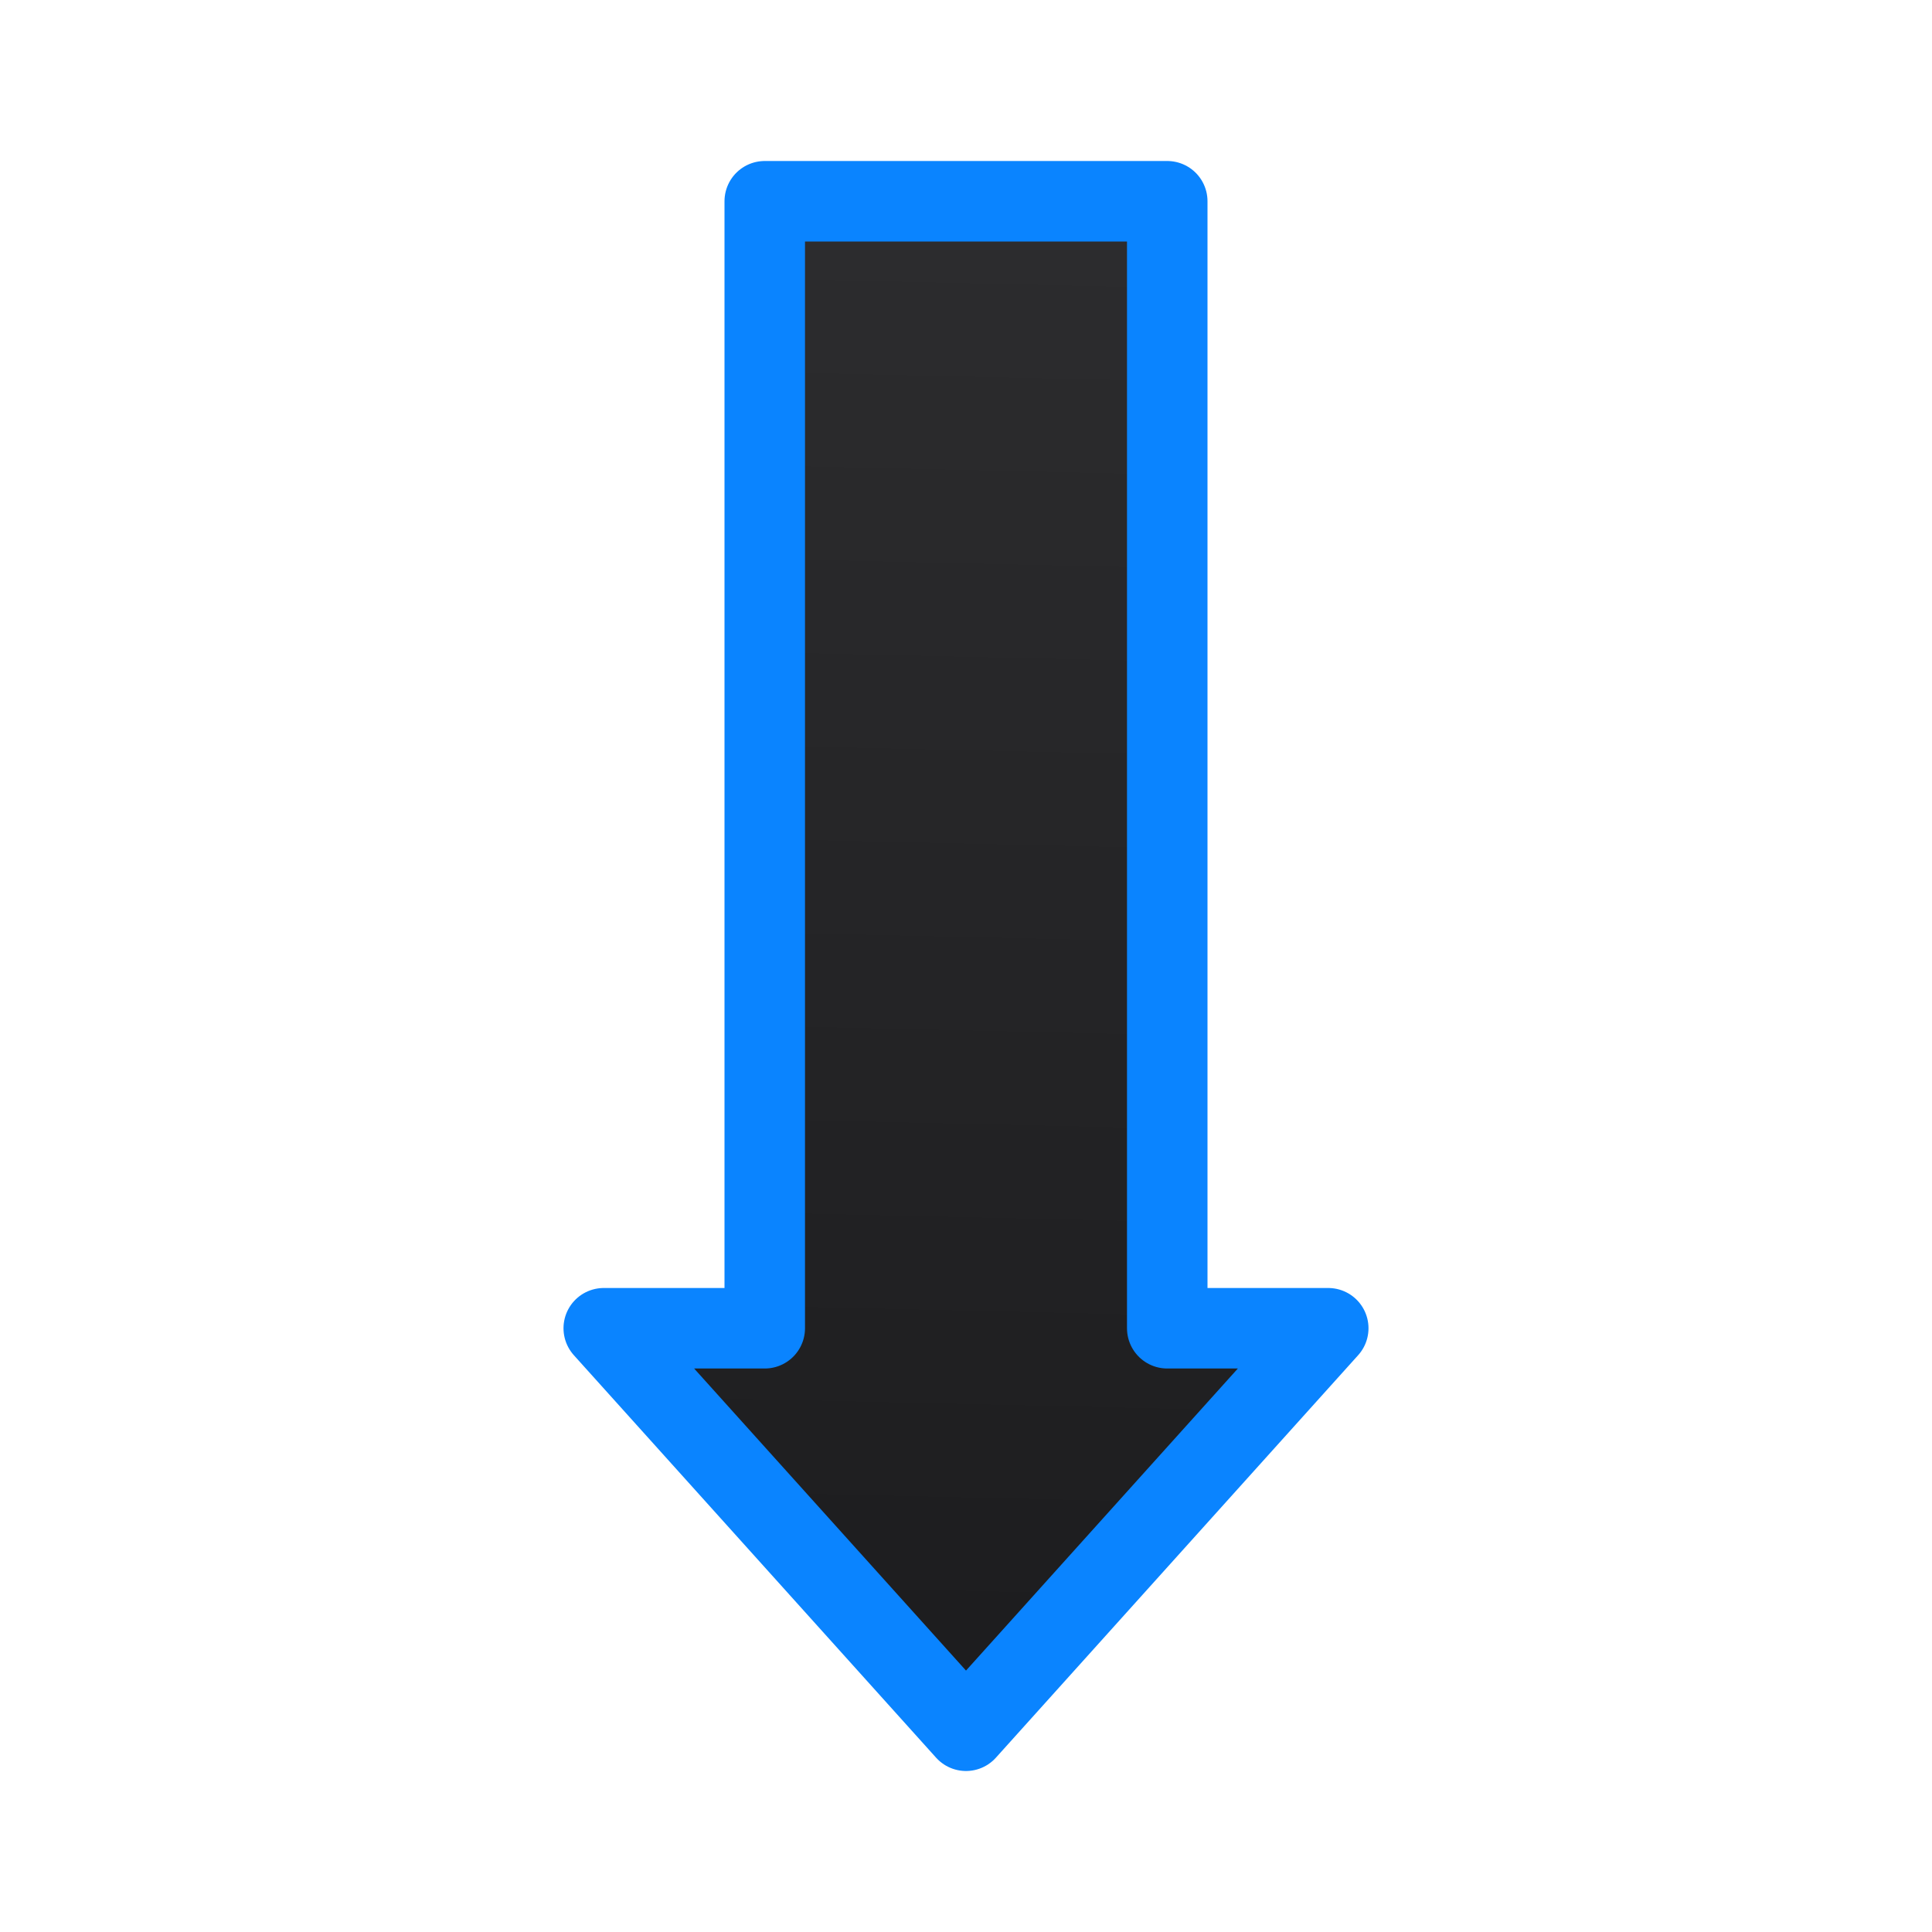 <svg viewBox="0 0 24 24" xmlns="http://www.w3.org/2000/svg" xmlns:xlink="http://www.w3.org/1999/xlink"><linearGradient id="a" gradientUnits="userSpaceOnUse" x1="12" x2="12.424" y1="21.5" y2="2.949"><stop offset="0" stop-color="#1c1c1e"/><stop offset="1" stop-color="#2c2c2e"/></linearGradient><path d="m7.5 16.5h2v-14h5v14h2l-4.5 5z" fill="url(#a)" stroke="#0a84ff" stroke-linecap="round" stroke-linejoin="round"/></svg>